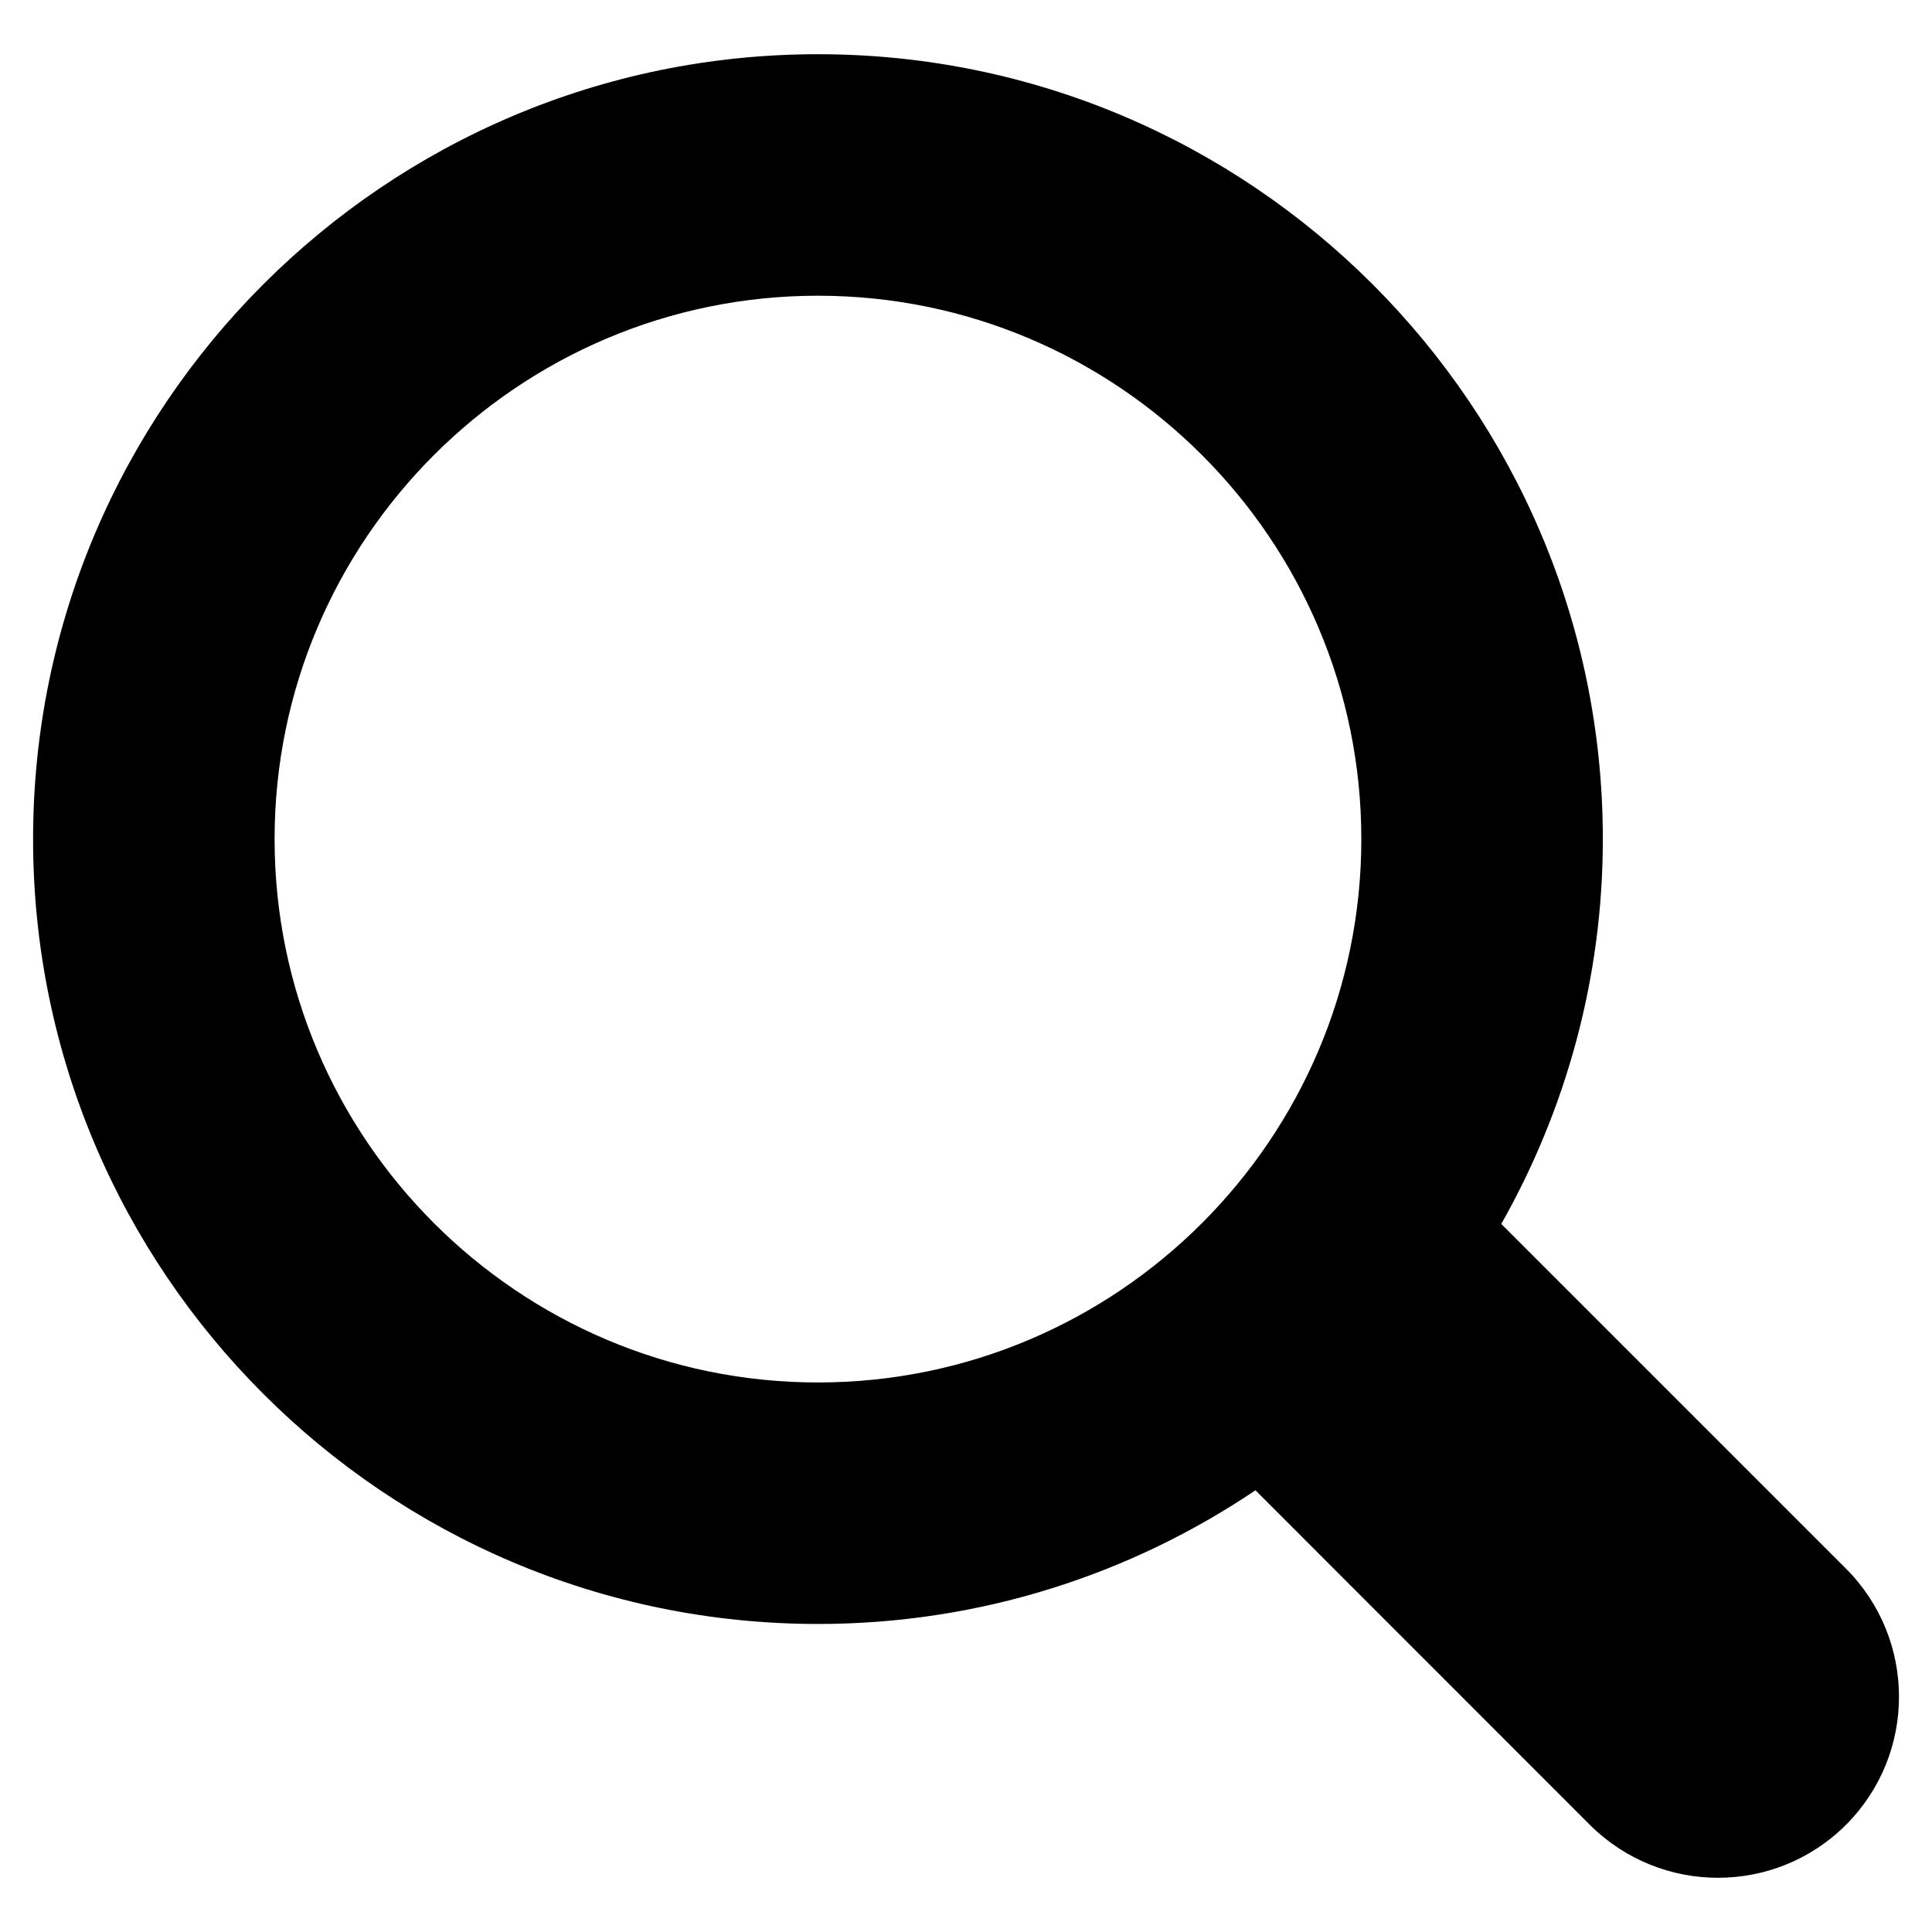 <?xml version="1.0" encoding="utf-8"?>
<!-- Generator: Adobe Illustrator 16.0.4, SVG Export Plug-In . SVG Version: 6.00 Build 0)  -->
<!DOCTYPE svg PUBLIC "-//W3C//DTD SVG 1.1//EN" "http://www.w3.org/Graphics/SVG/1.1/DTD/svg11.dtd">
<svg version="1.1" id="Layer_1" xmlns="http://www.w3.org/2000/svg" xmlns:xlink="http://www.w3.org/1999/xlink" x="0px" y="0px"
	 width="16px" height="16px" viewBox="0 0 16 16" enable-background="new 0 0 16 16" xml:space="preserve">
<symbol  id="New_Symbol_9" viewBox="-7.726 -7.551 15.452 15.102">
	<path d="M7.287-4.99L4.433-2.136c0.533,0.942,0.841,2.029,0.841,3.187c0,3.584-2.916,6.5-6.5,6.5s-6.5-2.916-6.5-6.5
		s2.916-6.5,6.5-6.5c1.34,0,2.587,0.409,3.623,1.107l2.769-2.77c0.293-0.292,0.677-0.439,1.061-0.439s0.768,0.146,1.061,0.439
		C7.873-6.526,7.873-5.577,7.287-4.99z M-5.726,1.051c0,2.481,2.019,4.5,4.5,4.5s4.5-2.019,4.5-4.5c0-2.481-2.019-4.5-4.5-4.5
		S-5.726-1.43-5.726,1.051z"/>
</symbol>
<use xlink:href="#New_Symbol_9"  width="15.452" height="15.102" x="-7.726" y="-7.551" transform="matrix(1 0 0 -1 8 8)" overflow="visible"/>
<g>
</g>
<g>
</g>
<g>
</g>
<g>
</g>
<g>
</g>
<g>
</g>
<g>
</g>
<g>
</g>
<g>
</g>
<g>
</g>
<g>
</g>
<g>
</g>
<g>
</g>
<g>
</g>
<g>
</g>
<g>
</g>
<g>
</g>
<g>
</g>
</svg>
